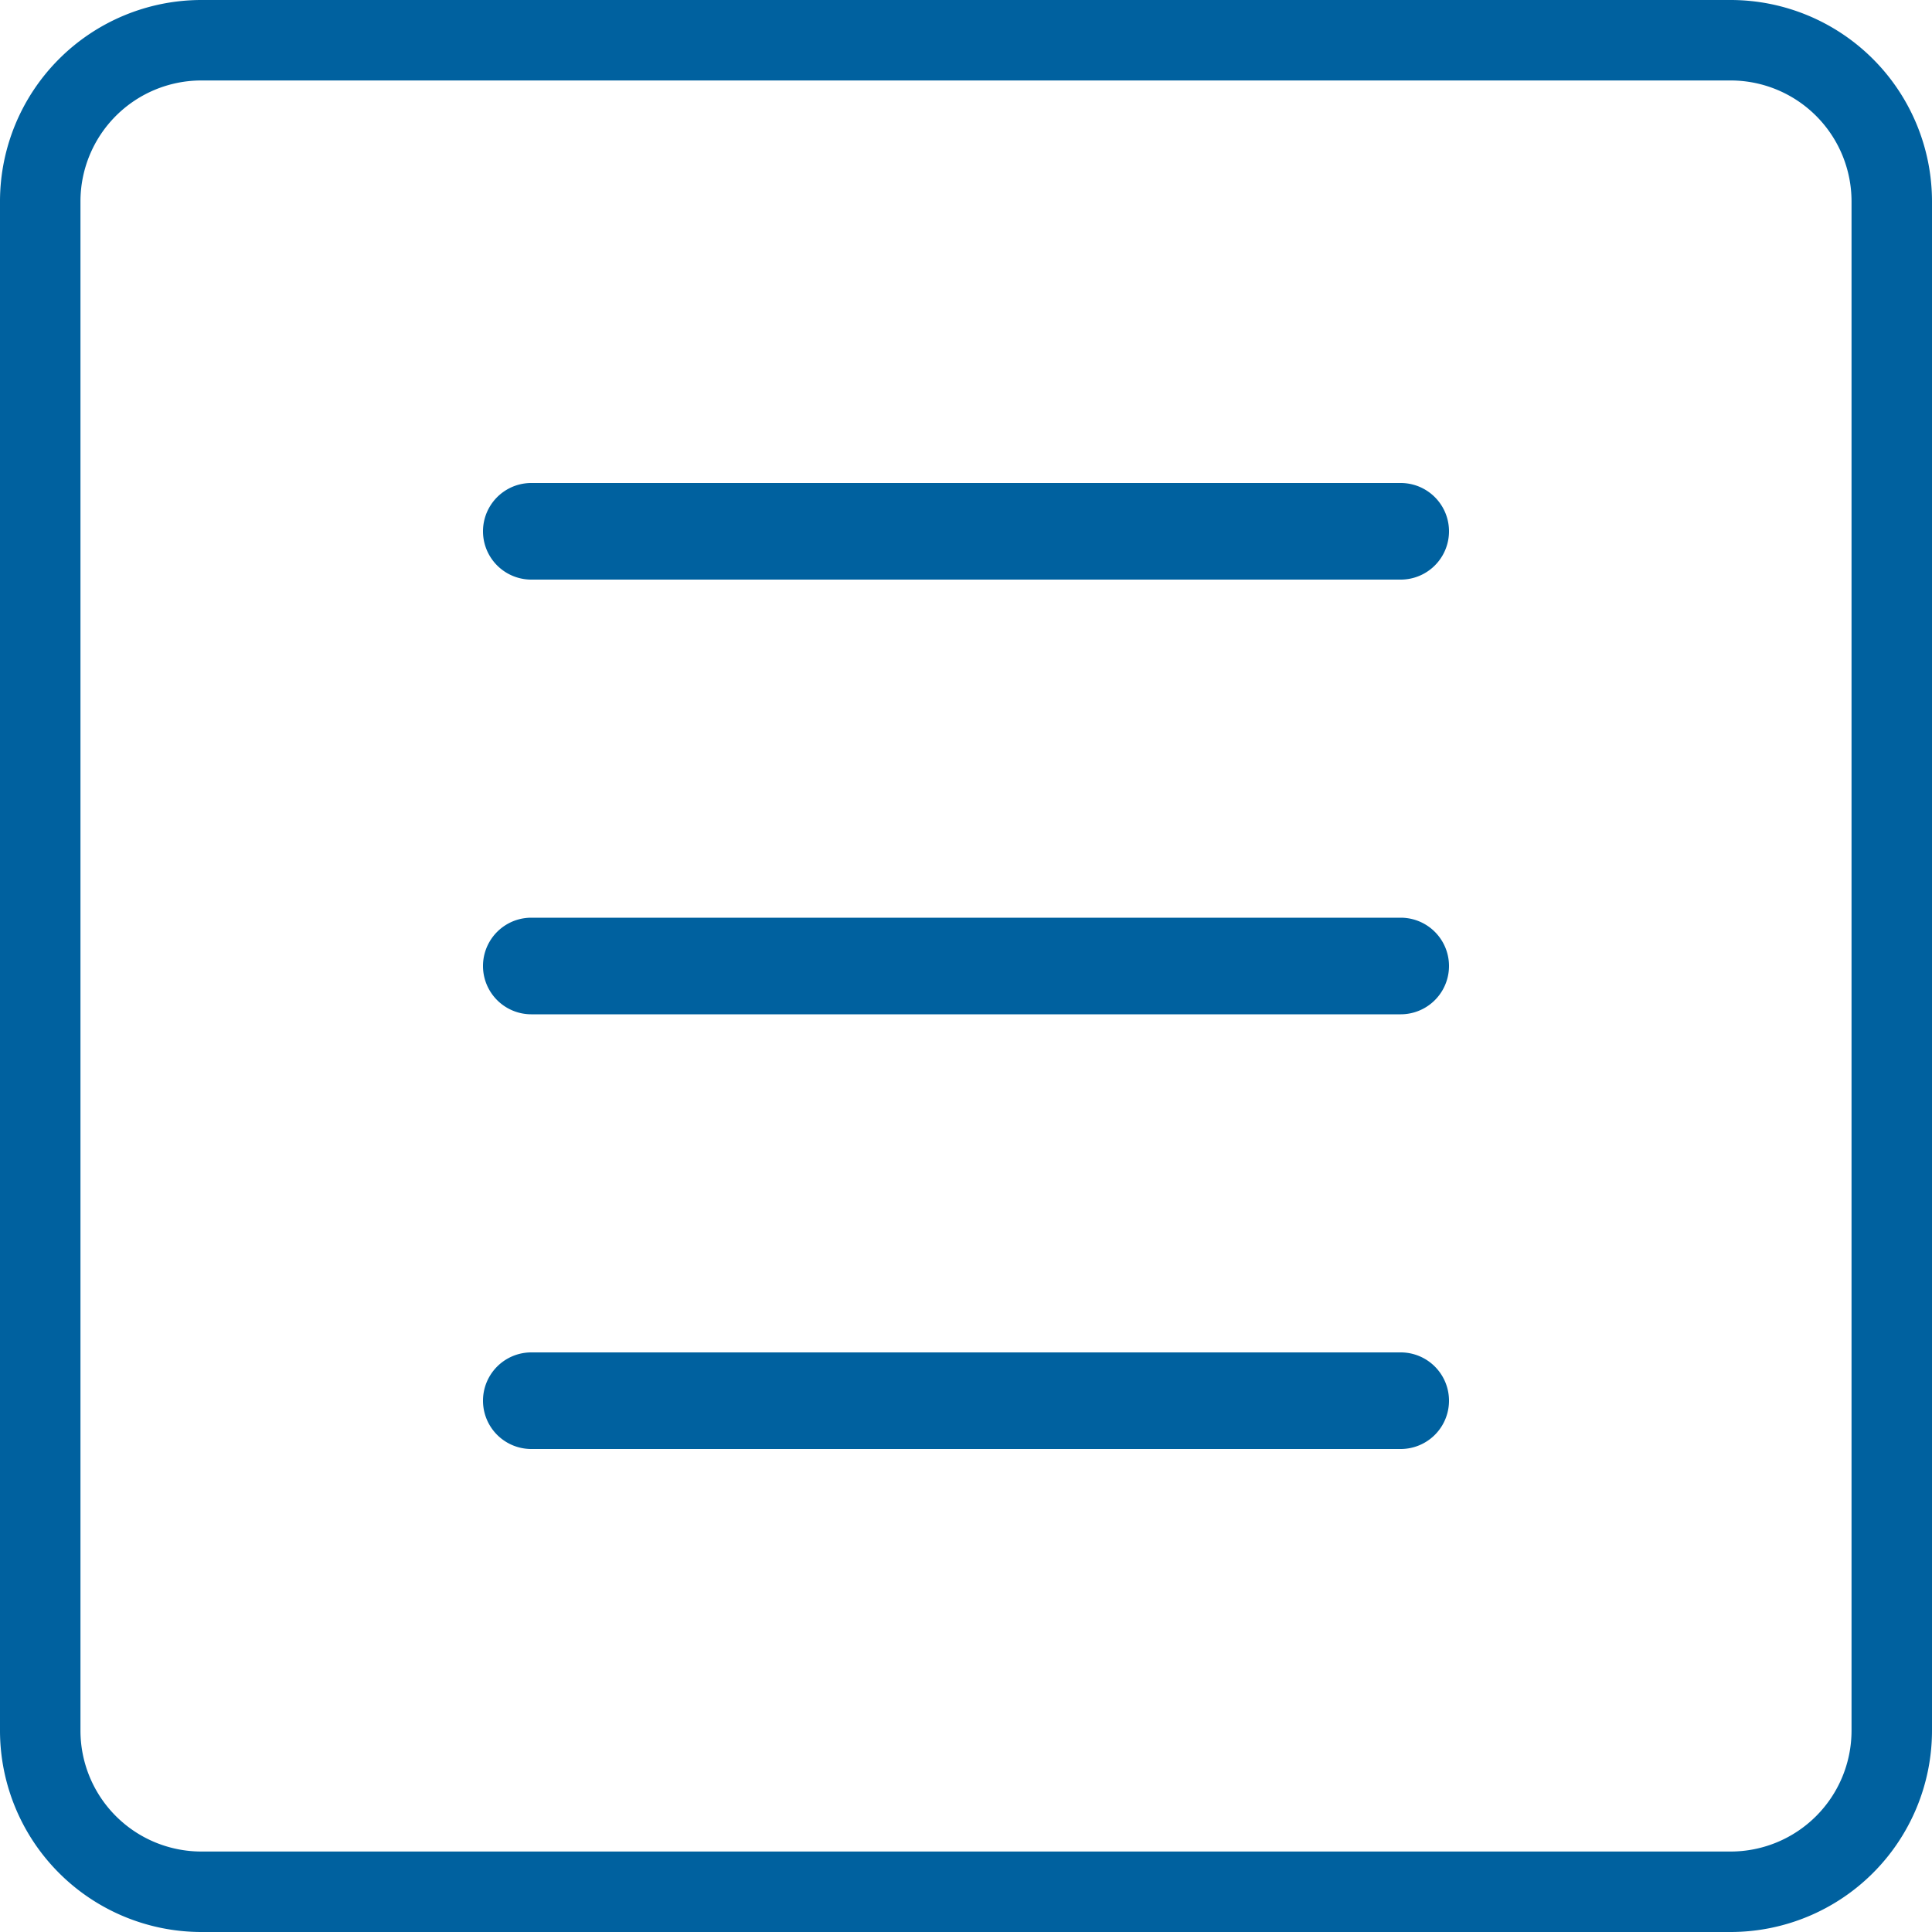 <svg xmlns="http://www.w3.org/2000/svg" width="20" height="20" viewBox="0 0 20 20">
  <g id="Group_12" data-name="Group 12" transform="translate(-802 -545)">
    <g id="Group_5" data-name="Group 5" transform="translate(802 545)">
      <path id="Path_1" data-name="Path 1" d="M17.917,20H2.083A2.086,2.086,0,0,1,0,17.917V2.083A2.086,2.086,0,0,1,2.083,0H17.917A2.086,2.086,0,0,1,20,2.083V17.917A2.086,2.086,0,0,1,17.917,20ZM2.083.833a1.252,1.252,0,0,0-1.25,1.25V17.917a1.252,1.252,0,0,0,1.25,1.25H17.917a1.252,1.252,0,0,0,1.25-1.25V2.083a1.252,1.252,0,0,0-1.25-1.25Z" fill="#00619f"/>
    </g>
    <g id="Group_11" data-name="Group 11" transform="translate(1 1)">
      <g id="Group_6" data-name="Group 6" transform="translate(799 542)">
        <path id="Path_2" data-name="Path 2" d="M16.5,8h-9a.5.5,0,0,1,0-1h9a.5.5,0,0,1,0,1Z" fill="#00619f"/>
      </g>
      <g id="Group_7" data-name="Group 7" transform="translate(799 542)">
        <path id="Path_3" data-name="Path 3" d="M16.5,12.5h-9a.5.5,0,0,1,0-1h9a.5.5,0,0,1,0,1Z" fill="#00619f"/>
      </g>
      <g id="Group_8" data-name="Group 8" transform="translate(799 542)">
        <path id="Path_4" data-name="Path 4" d="M16.5,17h-9a.5.5,0,0,1,0-1h9a.5.5,0,0,1,0,1Z" fill="#00619f"/>
      </g>
    </g>
  </g>
</svg>
